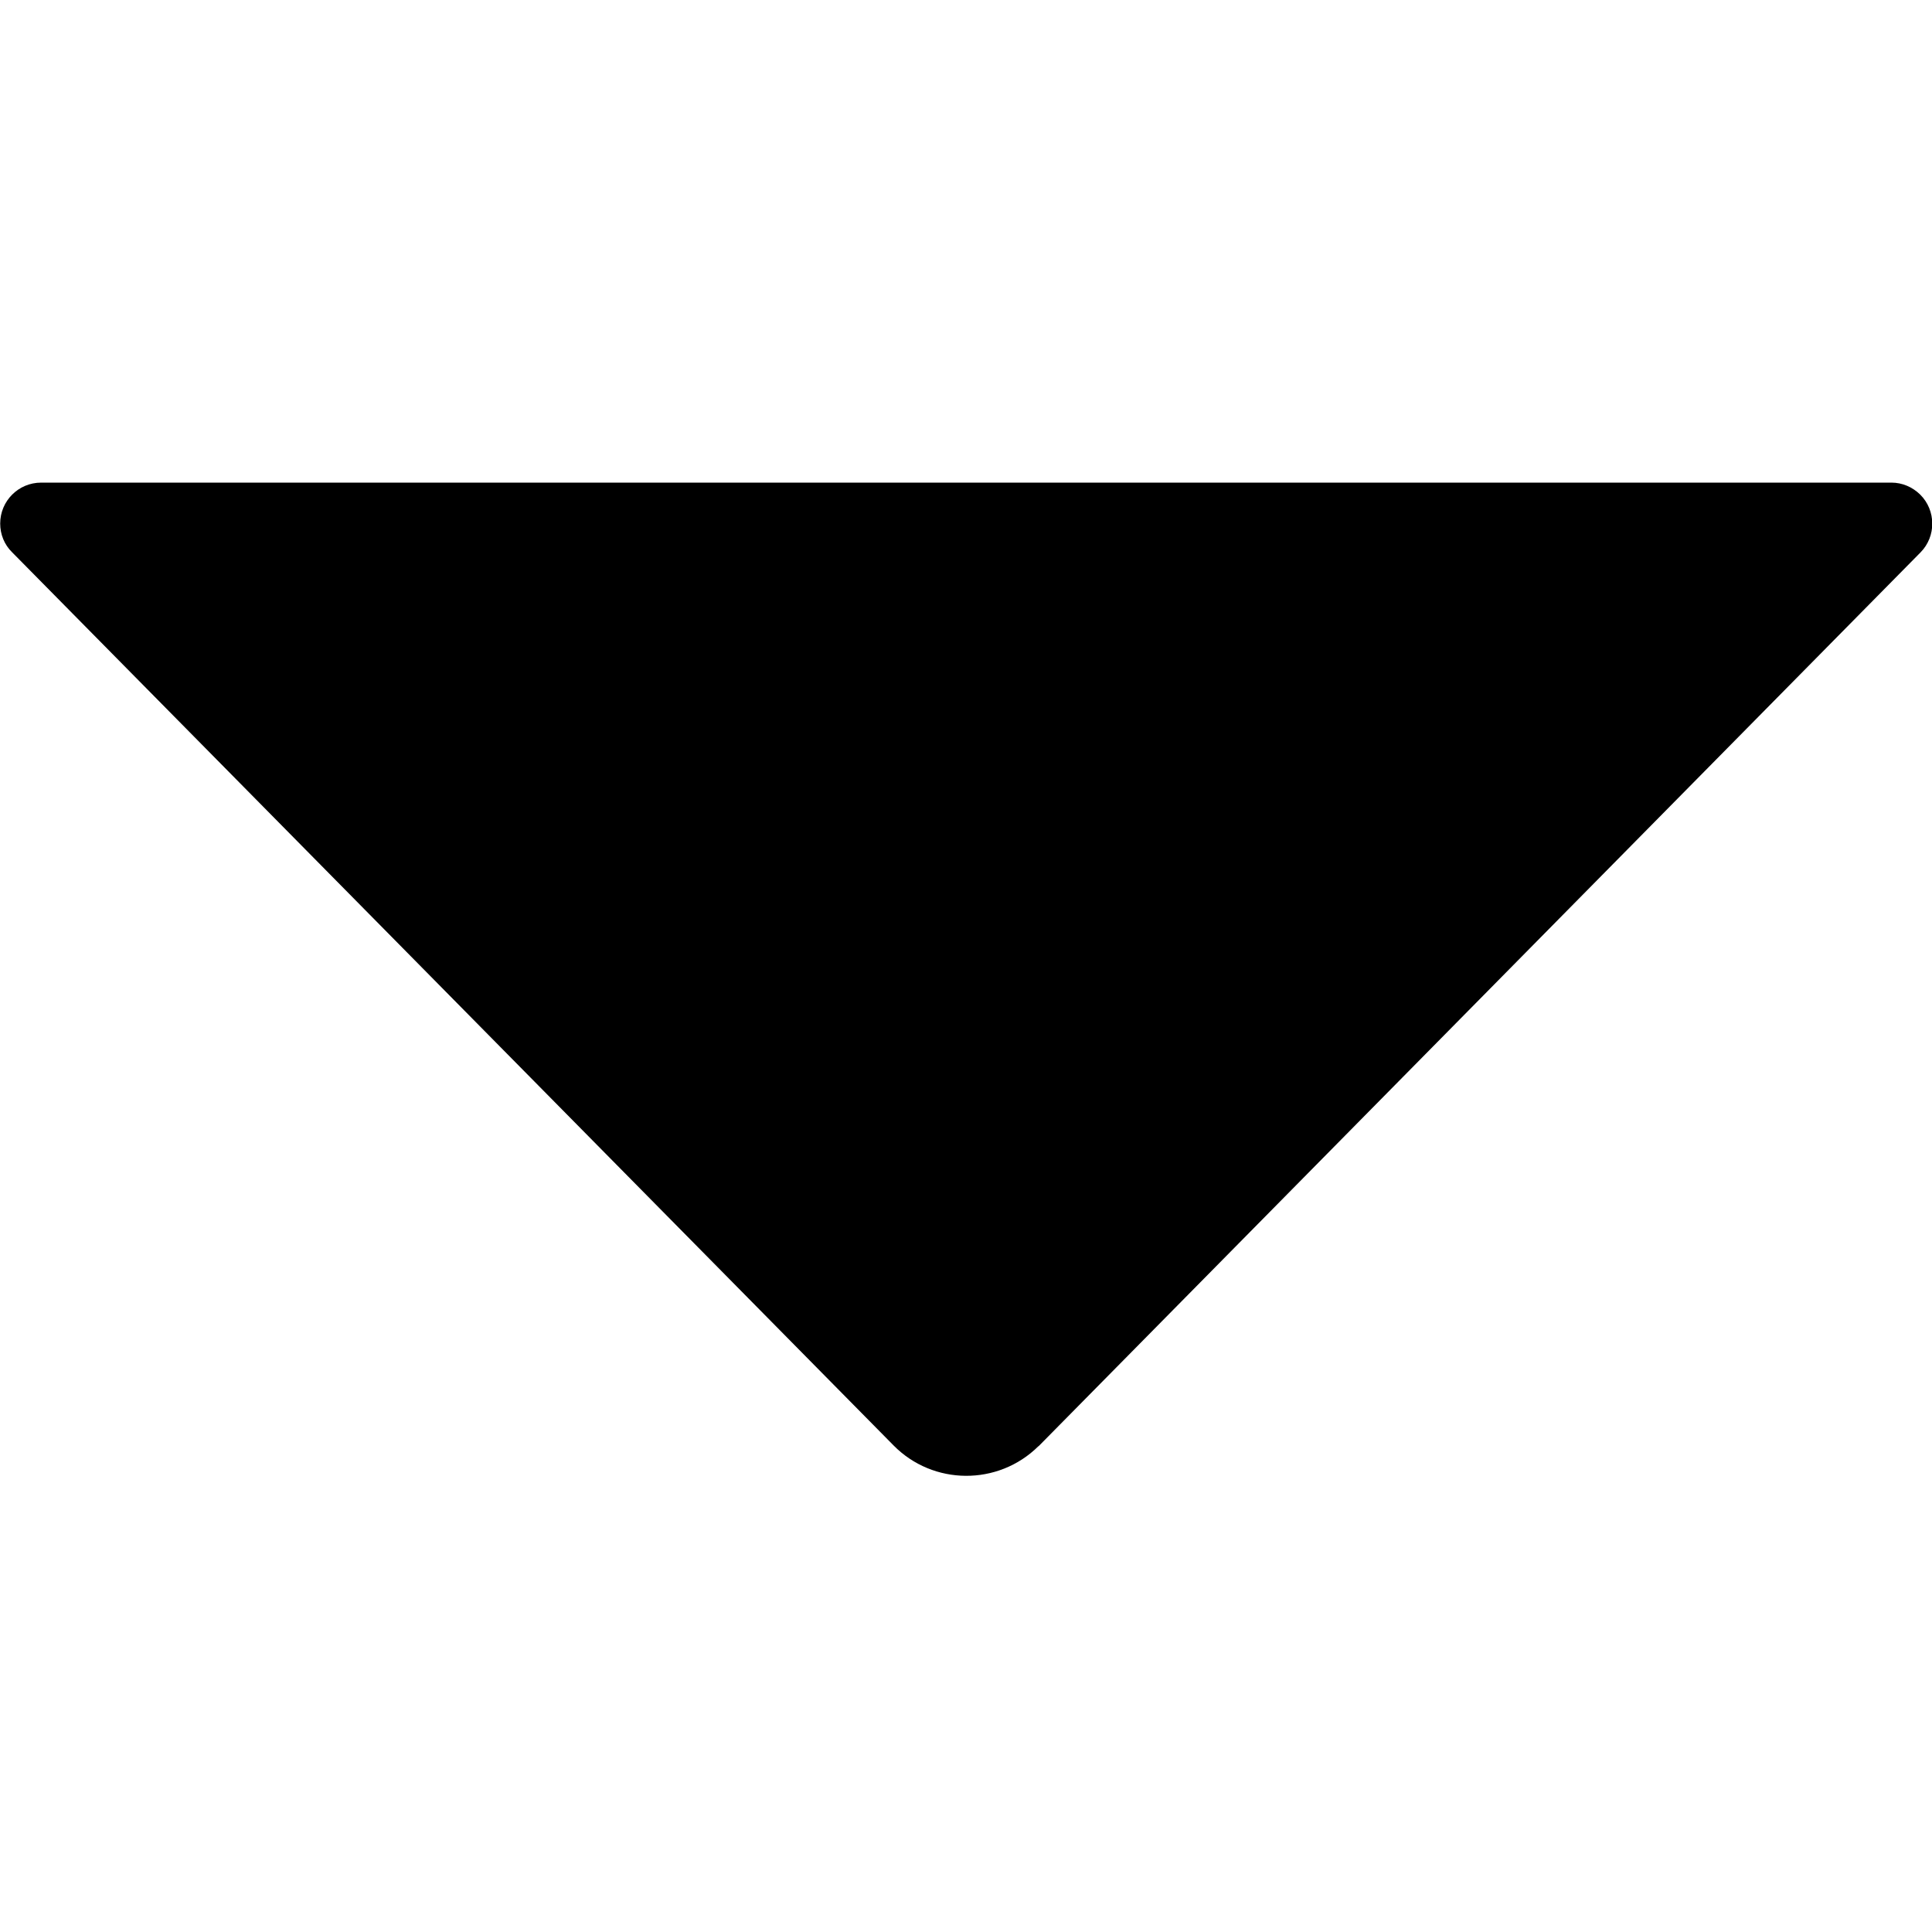 <svg xmlns="http://www.w3.org/2000/svg" viewBox="0 0 1024 1024"><path d="M-237-256h64v64h-64z"/><path d="M550.7 766.3l467.2-473.5c8.4-8.5 8.3-22.3-.2-30.7-4.1-4-9.5-6.3-15.2-6.3H21.8c-12 0-21.7 9.7-21.7 21.7 0 5.7 2.2 11.2 6.3 15.2l467.2 473.4c21 21.3 55.4 21.5 76.7.5.1 0 .3-.2.4-.3z"/></svg>
